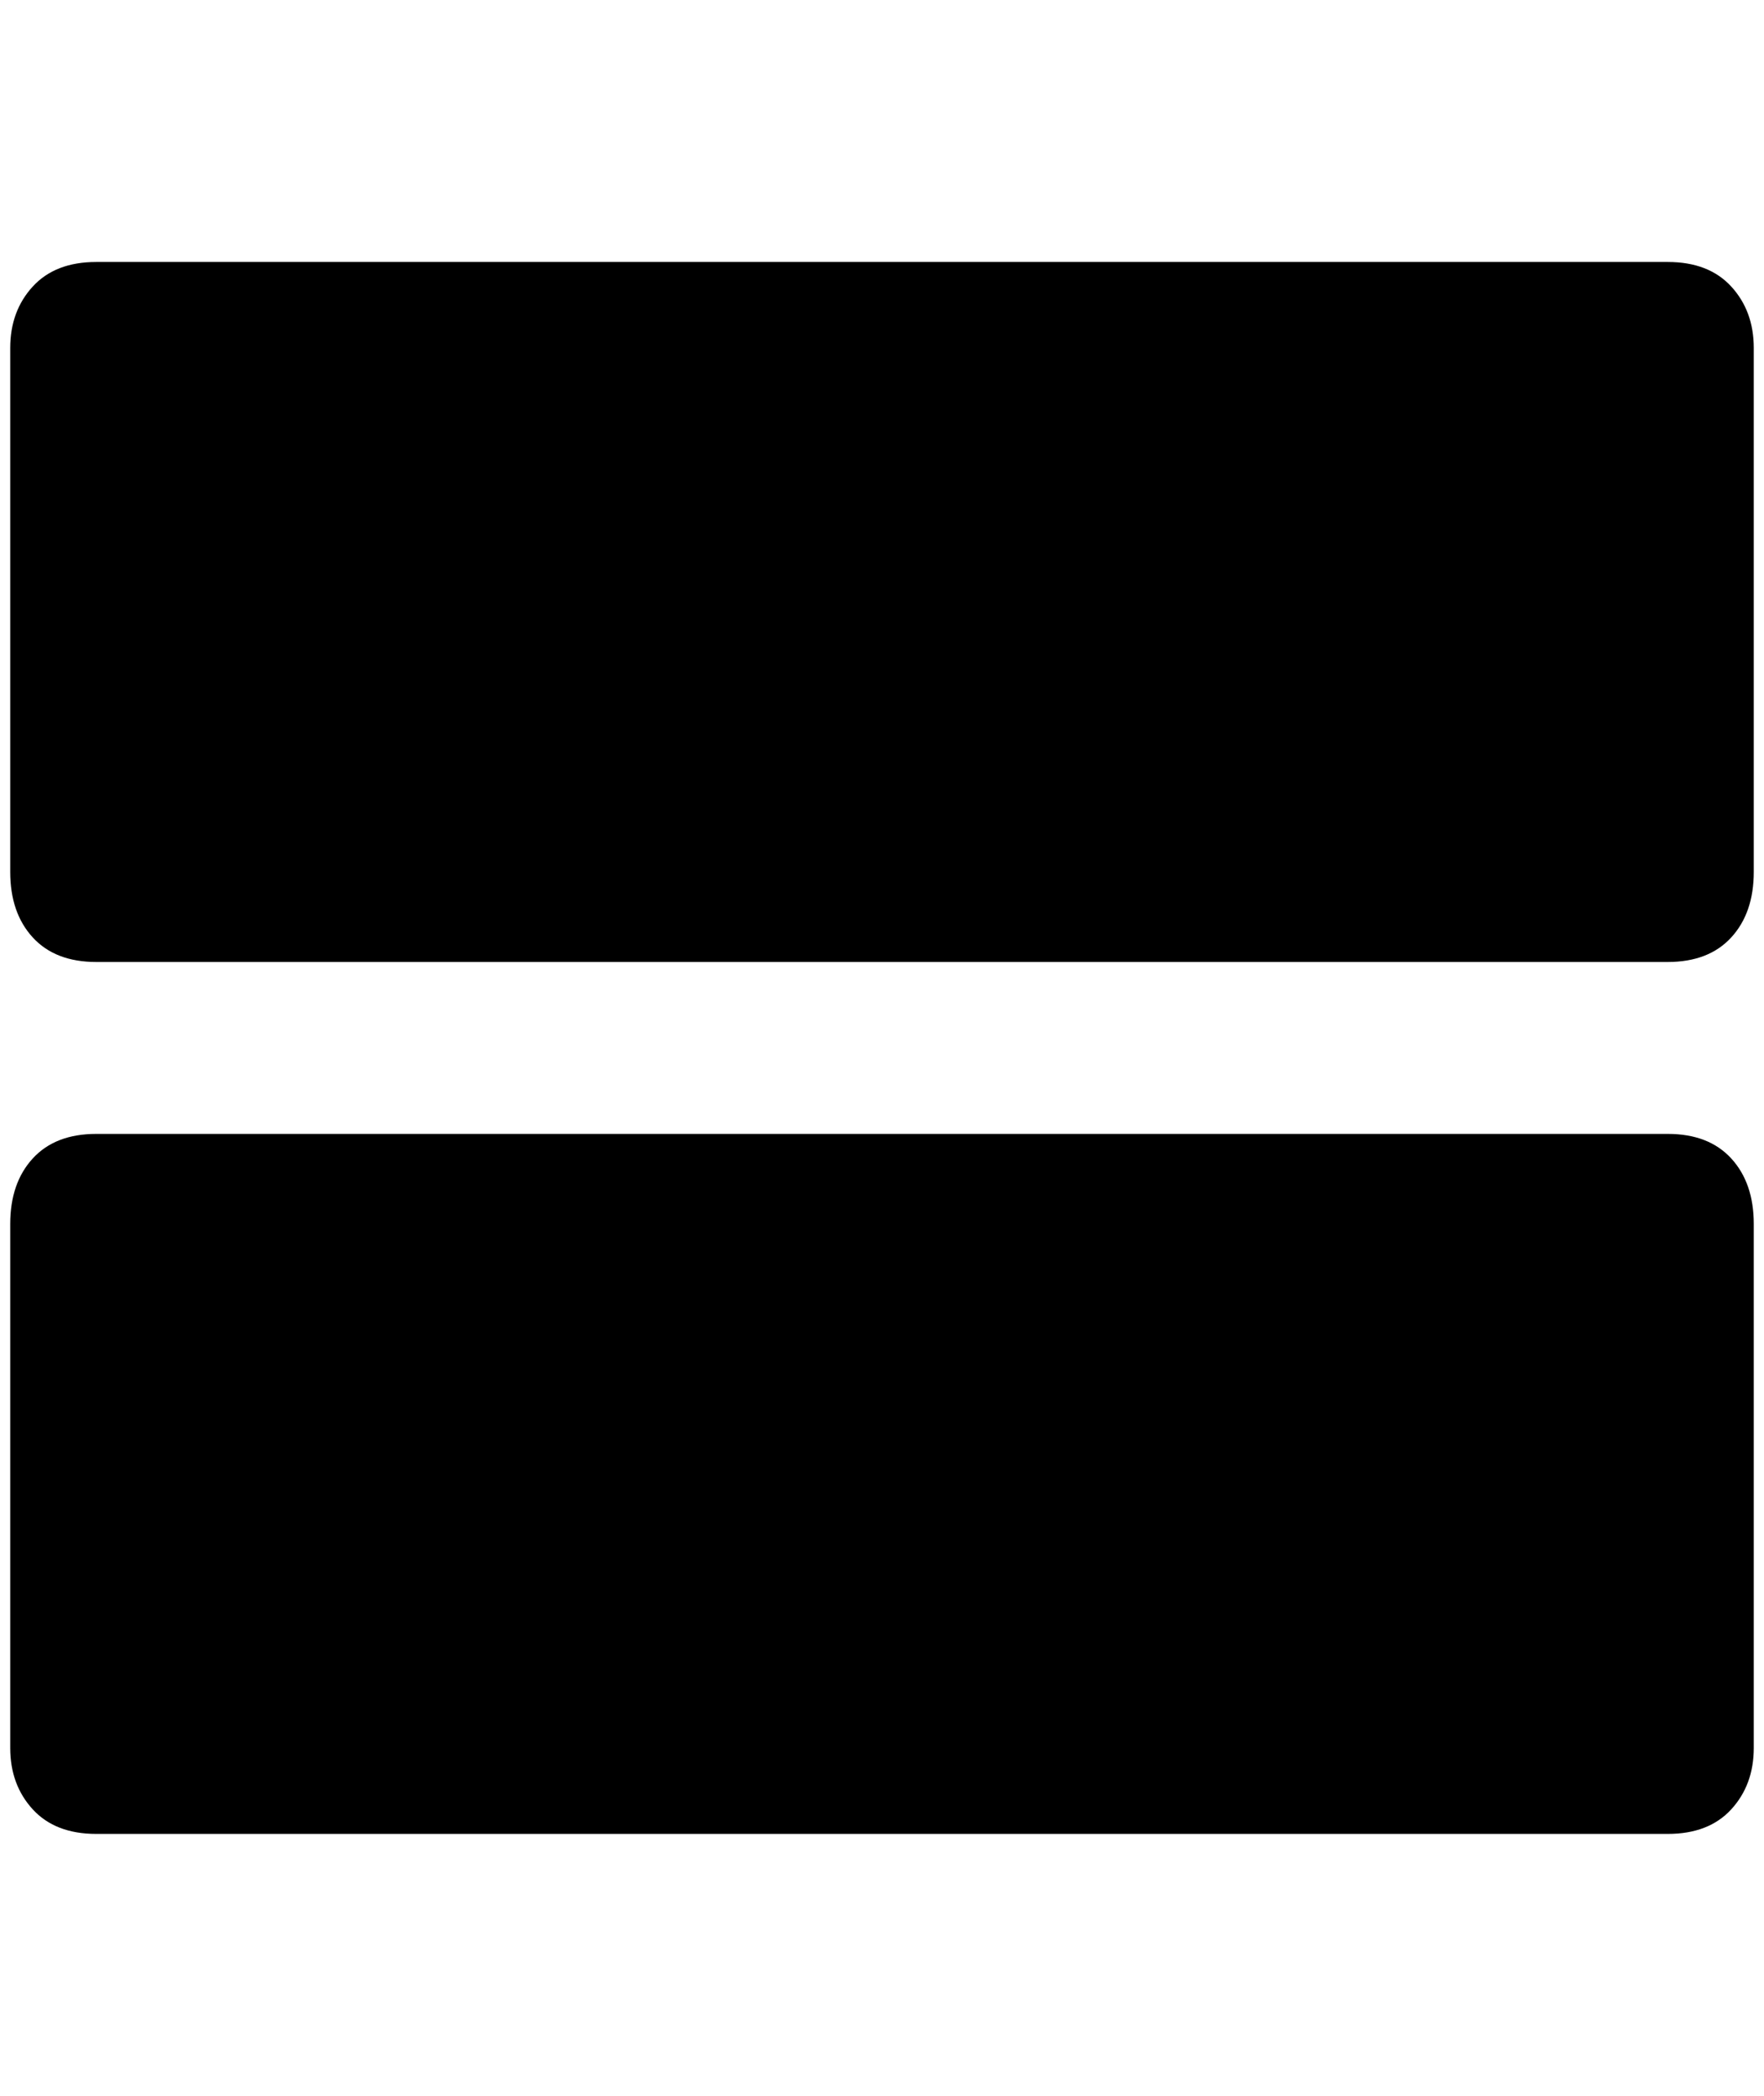 <?xml version="1.0" standalone="no"?>
<!DOCTYPE svg PUBLIC "-//W3C//DTD SVG 1.1//EN" "http://www.w3.org/Graphics/SVG/1.1/DTD/svg11.dtd" >
<svg xmlns="http://www.w3.org/2000/svg" xmlns:xlink="http://www.w3.org/1999/xlink" version="1.1" viewBox="-10 0 1724 2048">
   <path fill="currentColor"
d="M1620 256h-1536q-40 0 -62 24t-22 60v512q0 40 22 64t62 24h1536q40 0 62 -24t22 -64v-512q0 -36 -22 -60t-62 -24zM1620 1108h-1536q-40 0 -62 24t-22 64v512q0 36 22 60t62 24h1536q40 0 62 -24t22 -60v-512q0 -40 -22 -64t-62 -24z" />
</svg>
